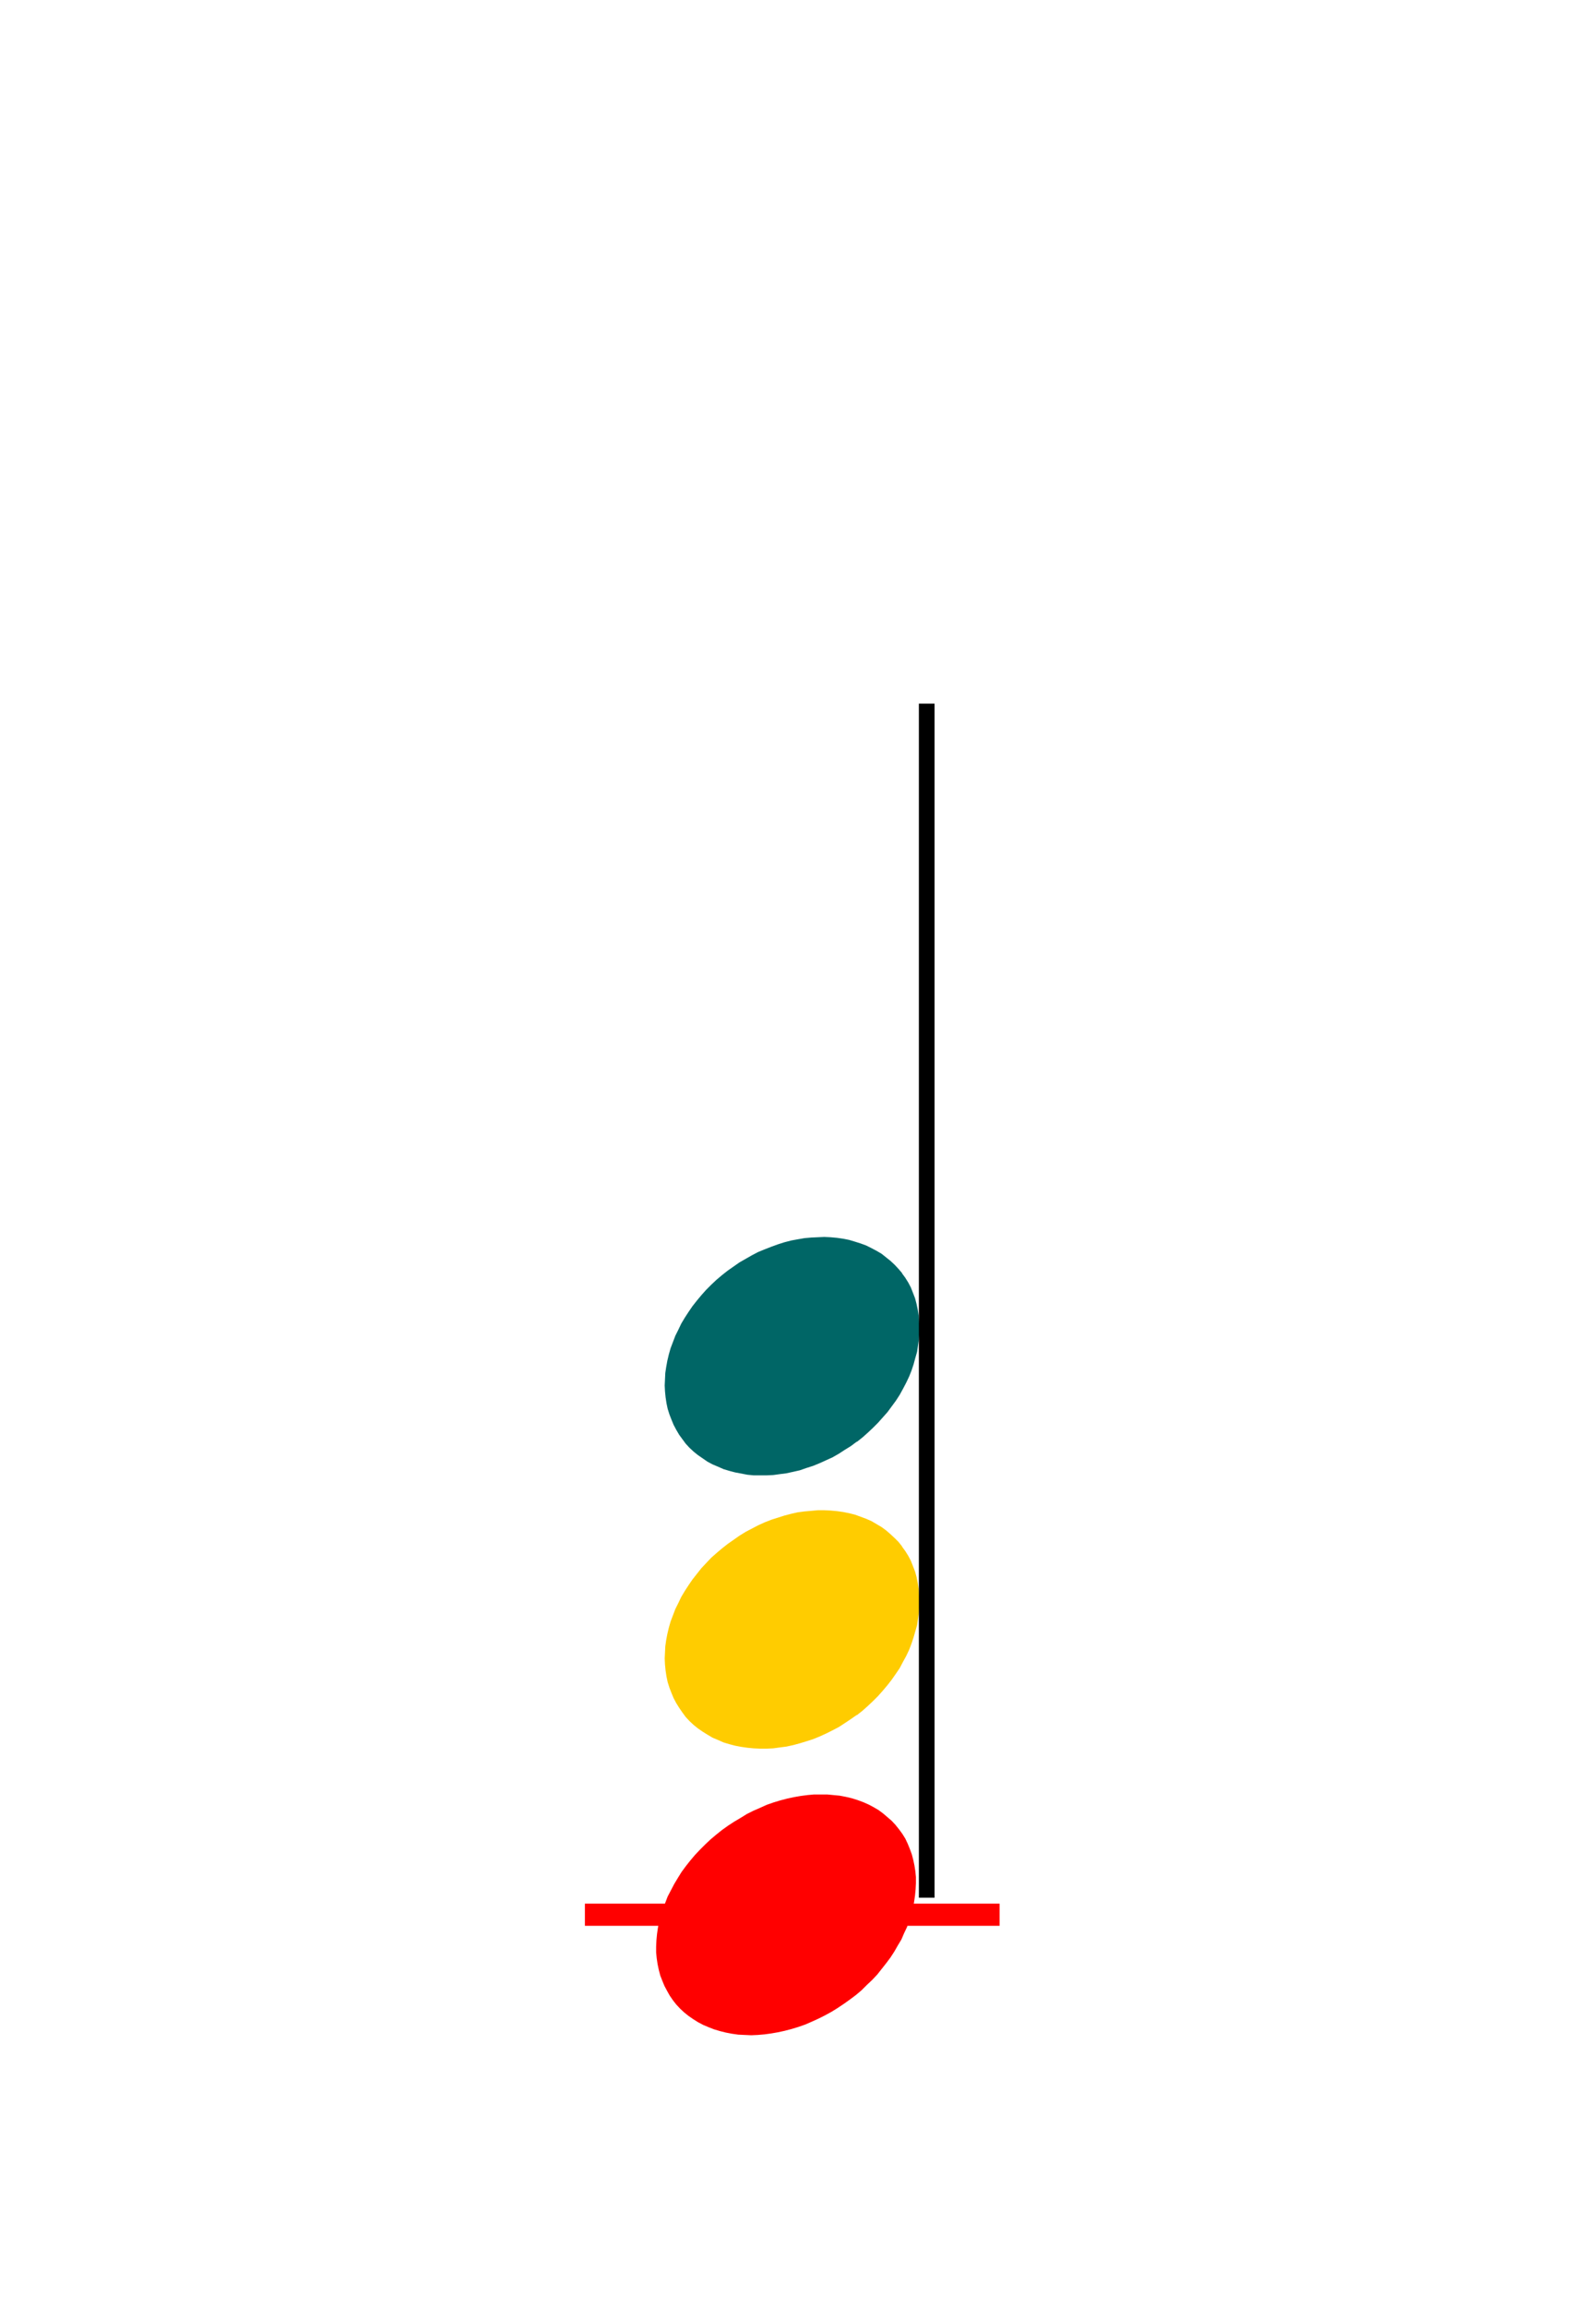 <?xml version="1.0" encoding="UTF-8" standalone="no"?>
<!-- Created with Inkscape (http://www.inkscape.org/) -->

<svg
   xmlns:dc="http://purl.org/dc/elements/1.1/"
   xmlns:cc="http://creativecommons.org/ns#"
   xmlns:rdf="http://www.w3.org/1999/02/22-rdf-syntax-ns#"
   xmlns:svg="http://www.w3.org/2000/svg"
   xmlns="http://www.w3.org/2000/svg"
   xmlns:sodipodi="http://sodipodi.sourceforge.net/DTD/sodipodi-0.dtd"
   xmlns:inkscape="http://www.inkscape.org/namespaces/inkscape"
   version="1.1"
   width="675"
   height="975"
   id="svg2"
   xml:space="preserve"
   inkscape:version="0.48.4 r9939"
   sodipodi:docname="bw-C-maj.svg"><sodipodi:namedview
     pagecolor="#ffffff"
     bordercolor="#666666"
     borderopacity="1"
     objecttolerance="10"
     gridtolerance="10"
     guidetolerance="10"
     inkscape:pageopacity="0"
     inkscape:pageshadow="2"
     inkscape:window-width="1680"
     inkscape:window-height="996"
     id="namedview5057"
     showgrid="false"
     inkscape:zoom="0.68462441"
     inkscape:cx="69.567606"
     inkscape:cy="362.54244"
     inkscape:window-x="-4"
     inkscape:window-y="-4"
     inkscape:window-maximized="1"
     inkscape:current-layer="g14" /><defs
     id="defs6"><clipPath
       id="clipPath16"><path
         d="M 0,0 540,0 540,780 0,780 0,0 z"
         inkscape:connector-curvature="0"
         id="path18" /></clipPath></defs><g
     transform="matrix(1.25,0,0,-1.25,0,975)"
     id="g10"><g
       id="g12"><g
         clip-path="url(#clipPath16)"
         id="g14"><path
           d="m 230.9,201 0,0 -1.1,1.6 -1,1.6 -0.9,1.7 -0.7,1.7 -0.7,1.8 -0.6,1.9 -0.4,1.9 -0.3,2 -0.2,2 -0.1,2.1 0.1,2 0.1,2.1 0.3,2.1 0.4,2.1 0.5,2.1 0.6,2.1 0.8,2.1 0.8,2.1 1,2 1,2.1 1.2,2 1.3,2 1.3,1.9 1.5,1.9 1.5,1.9 1.6,1.7 1.7,1.8 1.8,1.6 1.9,1.6 1.9,1.5 0,0 2,1.4 2,1.4 2.1,1.3 2.1,1.1 2.1,1.1 2.2,1 2.3,0.9 2.2,0.7 2.2,0.7 2.3,0.6 2.2,0.5 2.3,0.3 2.3,0.2 2.2,0.2 2.2,0 2.1,-0.1 2.2,-0.2 2.1,-0.3 2,-0.4 2,-0.5 1.9,-0.7 1.9,-0.7 1.8,-0.8 1.7,-1 1.7,-1 1.5,-1.1 1.5,-1.3 1.4,-1.3 1.3,-1.3 1.2,-1.5 0,-0.1 1.1,-1.5 1,-1.6 0.9,-1.7 0.7,-1.8 0.7,-1.8 0.5,-1.8 0.4,-2 0.3,-1.9 0.2,-2 0.1,-2 0,-2.1 -0.2,-2.1 -0.3,-2.1 -0.3,-2.1 -0.6,-2.1 -0.6,-2.1 -0.7,-2.1 -0.8,-2.1 -1,-2.1 -1.1,-2 -1.1,-2.1 -1.3,-1.9 -1.4,-2 -1.4,-1.8 -1.6,-1.9 -1.6,-1.8 -1.7,-1.7 -1.8,-1.7 -1.8,-1.6 -1.9,-1.5 0,0.1 -2,-1.4 -2.1,-1.4 -2,-1.3 -2.1,-1.1 -2.2,-1.1 -2.2,-1 -2.2,-0.9 -2.2,-0.7 -2.3,-0.7 -2.2,-0.6 -2.3,-0.5 -2.3,-0.3 -2.2,-0.3 -2.2,-0.1 -2.2,0 -2.2,0.1 -2.1,0.2 -2.1,0.3 -2.1,0.4 -1.9,0.5 -2,0.6 -1.8,0.8 -1.9,0.8 -1.7,1 -1.6,1 -1.6,1.1 -1.5,1.2 -1.4,1.3 -1.3,1.4 -1.1,1.5 0,0 z"
           inkscape:connector-curvature="0"
           id="path94"
           style="fill:#ffcc00;fill-opacity:1;fill-rule:evenodd;stroke:none" /><path
           d="m 230.9,293.4 0,0 -1.1,1.5 -1,1.7 -0.9,1.7 -0.7,1.7 -0.7,1.8 -0.6,1.9 -0.4,1.9 -0.3,2 -0.2,2 -0.1,2 0.1,2.1 0.1,2.1 0.3,2 0.4,2.2 0.5,2.1 0.6,2.1 0.8,2.1 0.8,2.1 1,2 1,2.1 1.2,2 1.3,2 1.3,1.9 1.5,1.9 1.5,1.8 1.6,1.8 1.7,1.7 1.8,1.7 1.9,1.6 1.9,1.5 0,0 2,1.4 2,1.4 2.1,1.2 2.1,1.2 2.1,1.1 2.2,0.9 2.3,0.9 2.2,0.8 2.2,0.7 2.3,0.6 2.2,0.4 2.3,0.4 2.3,0.2 2.2,0.1 2.2,0.1 2.1,-0.1 2.2,-0.2 2.1,-0.3 2,-0.4 2,-0.6 1.9,-0.6 1.9,-0.7 1.8,-0.9 1.7,-0.9 1.7,-1 1.5,-1.2 1.5,-1.2 1.4,-1.3 1.3,-1.4 1.2,-1.4 0,-0.1 1.1,-1.5 1,-1.6 0.9,-1.7 0.7,-1.8 0.7,-1.8 0.5,-1.9 0.4,-1.9 0.3,-1.9 0.2,-2.1 0.1,-2 0,-2.1 -0.2,-2 -0.3,-2.1 -0.3,-2.1 -0.6,-2.1 -0.6,-2.2 -0.7,-2.1 -0.8,-2 -1,-2.1 -1.1,-2.1 -1.1,-2 -1.3,-2 -1.4,-1.9 -1.4,-1.9 -1.6,-1.8 -1.6,-1.8 -1.7,-1.7 -1.8,-1.7 -1.8,-1.6 -1.9,-1.5 0,0.1 -2,-1.5 -2.1,-1.3 -2,-1.3 -2.1,-1.2 -2.2,-1 -2.2,-1 -2.2,-0.9 -2.2,-0.7 -2.3,-0.8 -2.2,-0.5 -2.3,-0.5 -2.3,-0.3 -2.2,-0.3 -2.2,-0.1 -2.2,0 -2.2,0 -2.1,0.2 -2.1,0.4 -2.1,0.4 -1.9,0.5 -2,0.6 -1.8,0.8 -1.9,0.8 -1.7,0.9 -1.6,1.1 -1.6,1.1 -1.5,1.2 -1.4,1.3 -1.3,1.4 -1.1,1.5 0,0 z"
           inkscape:connector-curvature="0"
           id="path108"
           style="fill:#006666;fill-opacity:1;fill-rule:evenodd;stroke:none" /><path
           d="m 227.7,103.7 0,0 -1.1,1.6 -0.9,1.6 -0.9,1.7 -0.7,1.7 -0.7,1.8 -0.5,1.9 -0.4,1.9 -0.3,2 -0.2,2 0,2 0.1,2.1 0.2,2.1 0.3,2.1 0.4,2.1 0.6,2.2 0.7,2.1 0.8,2.1 0.8,2.1 1.1,2.1 1.1,2.1 1.2,2 1.3,2.1 1.4,1.9 1.5,1.9 1.6,1.9 1.7,1.8 1.8,1.8 1.8,1.7 1.9,1.6 2,1.6 0,0 2.1,1.5 2,1.3 2.2,1.3 2.1,1.3 2.2,1.1 2.3,1 2.2,1 2.3,0.8 2.3,0.7 2.3,0.6 2.3,0.5 2.3,0.4 2.3,0.3 2.2,0.2 2.3,0 2.2,0 2.1,-0.2 2.1,-0.2 2.1,-0.4 2.1,-0.5 1.9,-0.6 1.9,-0.7 1.8,-0.8 1.7,-0.9 1.7,-1 1.6,-1.2 1.4,-1.2 1.4,-1.2 1.3,-1.4 1.2,-1.5 0,0 1.1,-1.5 1,-1.6 0.8,-1.7 0.7,-1.7 0.7,-1.9 0.5,-1.9 0.4,-1.9 0.3,-1.9 0.2,-2 0,-2.1 -0.1,-2 -0.2,-2.1 -0.3,-2.1 -0.4,-2.2 -0.6,-2.1 -0.7,-2.1 -0.7,-2.2 -1,-2.1 -0.9,-2.1 -1.2,-2 -1.2,-2.1 -1.3,-2 -1.5,-2 -1.5,-1.9 -1.5,-1.9 -1.7,-1.8 -1.8,-1.7 -1.8,-1.8 -1.9,-1.6 -2,-1.5 0,0 -2.1,-1.5 -2.1,-1.4 -2.1,-1.3 -2.2,-1.2 -2.2,-1.1 -2.2,-1 -2.3,-1 -2.3,-0.8 -2.3,-0.7 -2.3,-0.6 -2.3,-0.5 -2.3,-0.4 -2.2,-0.3 -2.3,-0.2 -2.2,-0.1 -2.2,0.1 -2.2,0.1 -2.1,0.3 -2.1,0.4 -2,0.5 -2,0.6 -1.8,0.7 -1.9,0.8 -1.7,0.9 -1.6,1 -1.6,1.1 -1.5,1.2 -1.4,1.3 -1.3,1.4 -1.1,1.4 0,0 z"
           inkscape:connector-curvature="0"
           id="path122"
           style="fill:#ff0000;fill-opacity:1;fill-rule:evenodd;stroke:none" /><path
           d="m 310.9,542.1 5.3,0 0,-403.7 -5.3,0 0,403.7 z"
           inkscape:connector-curvature="0"
           id="path136"
           style="fill:#000000;fill-opacity:1;fill-rule:evenodd;stroke:none" /><path
           d="m 197.9,136.4 140.3,0 0,-7.5 -140.3,0 0,7.5 z"
           inkscape:connector-curvature="0"
           id="path150"
           style="fill:#ff0000;fill-opacity:1;fill-rule:evenodd;stroke:none" /></g></g></g></svg>